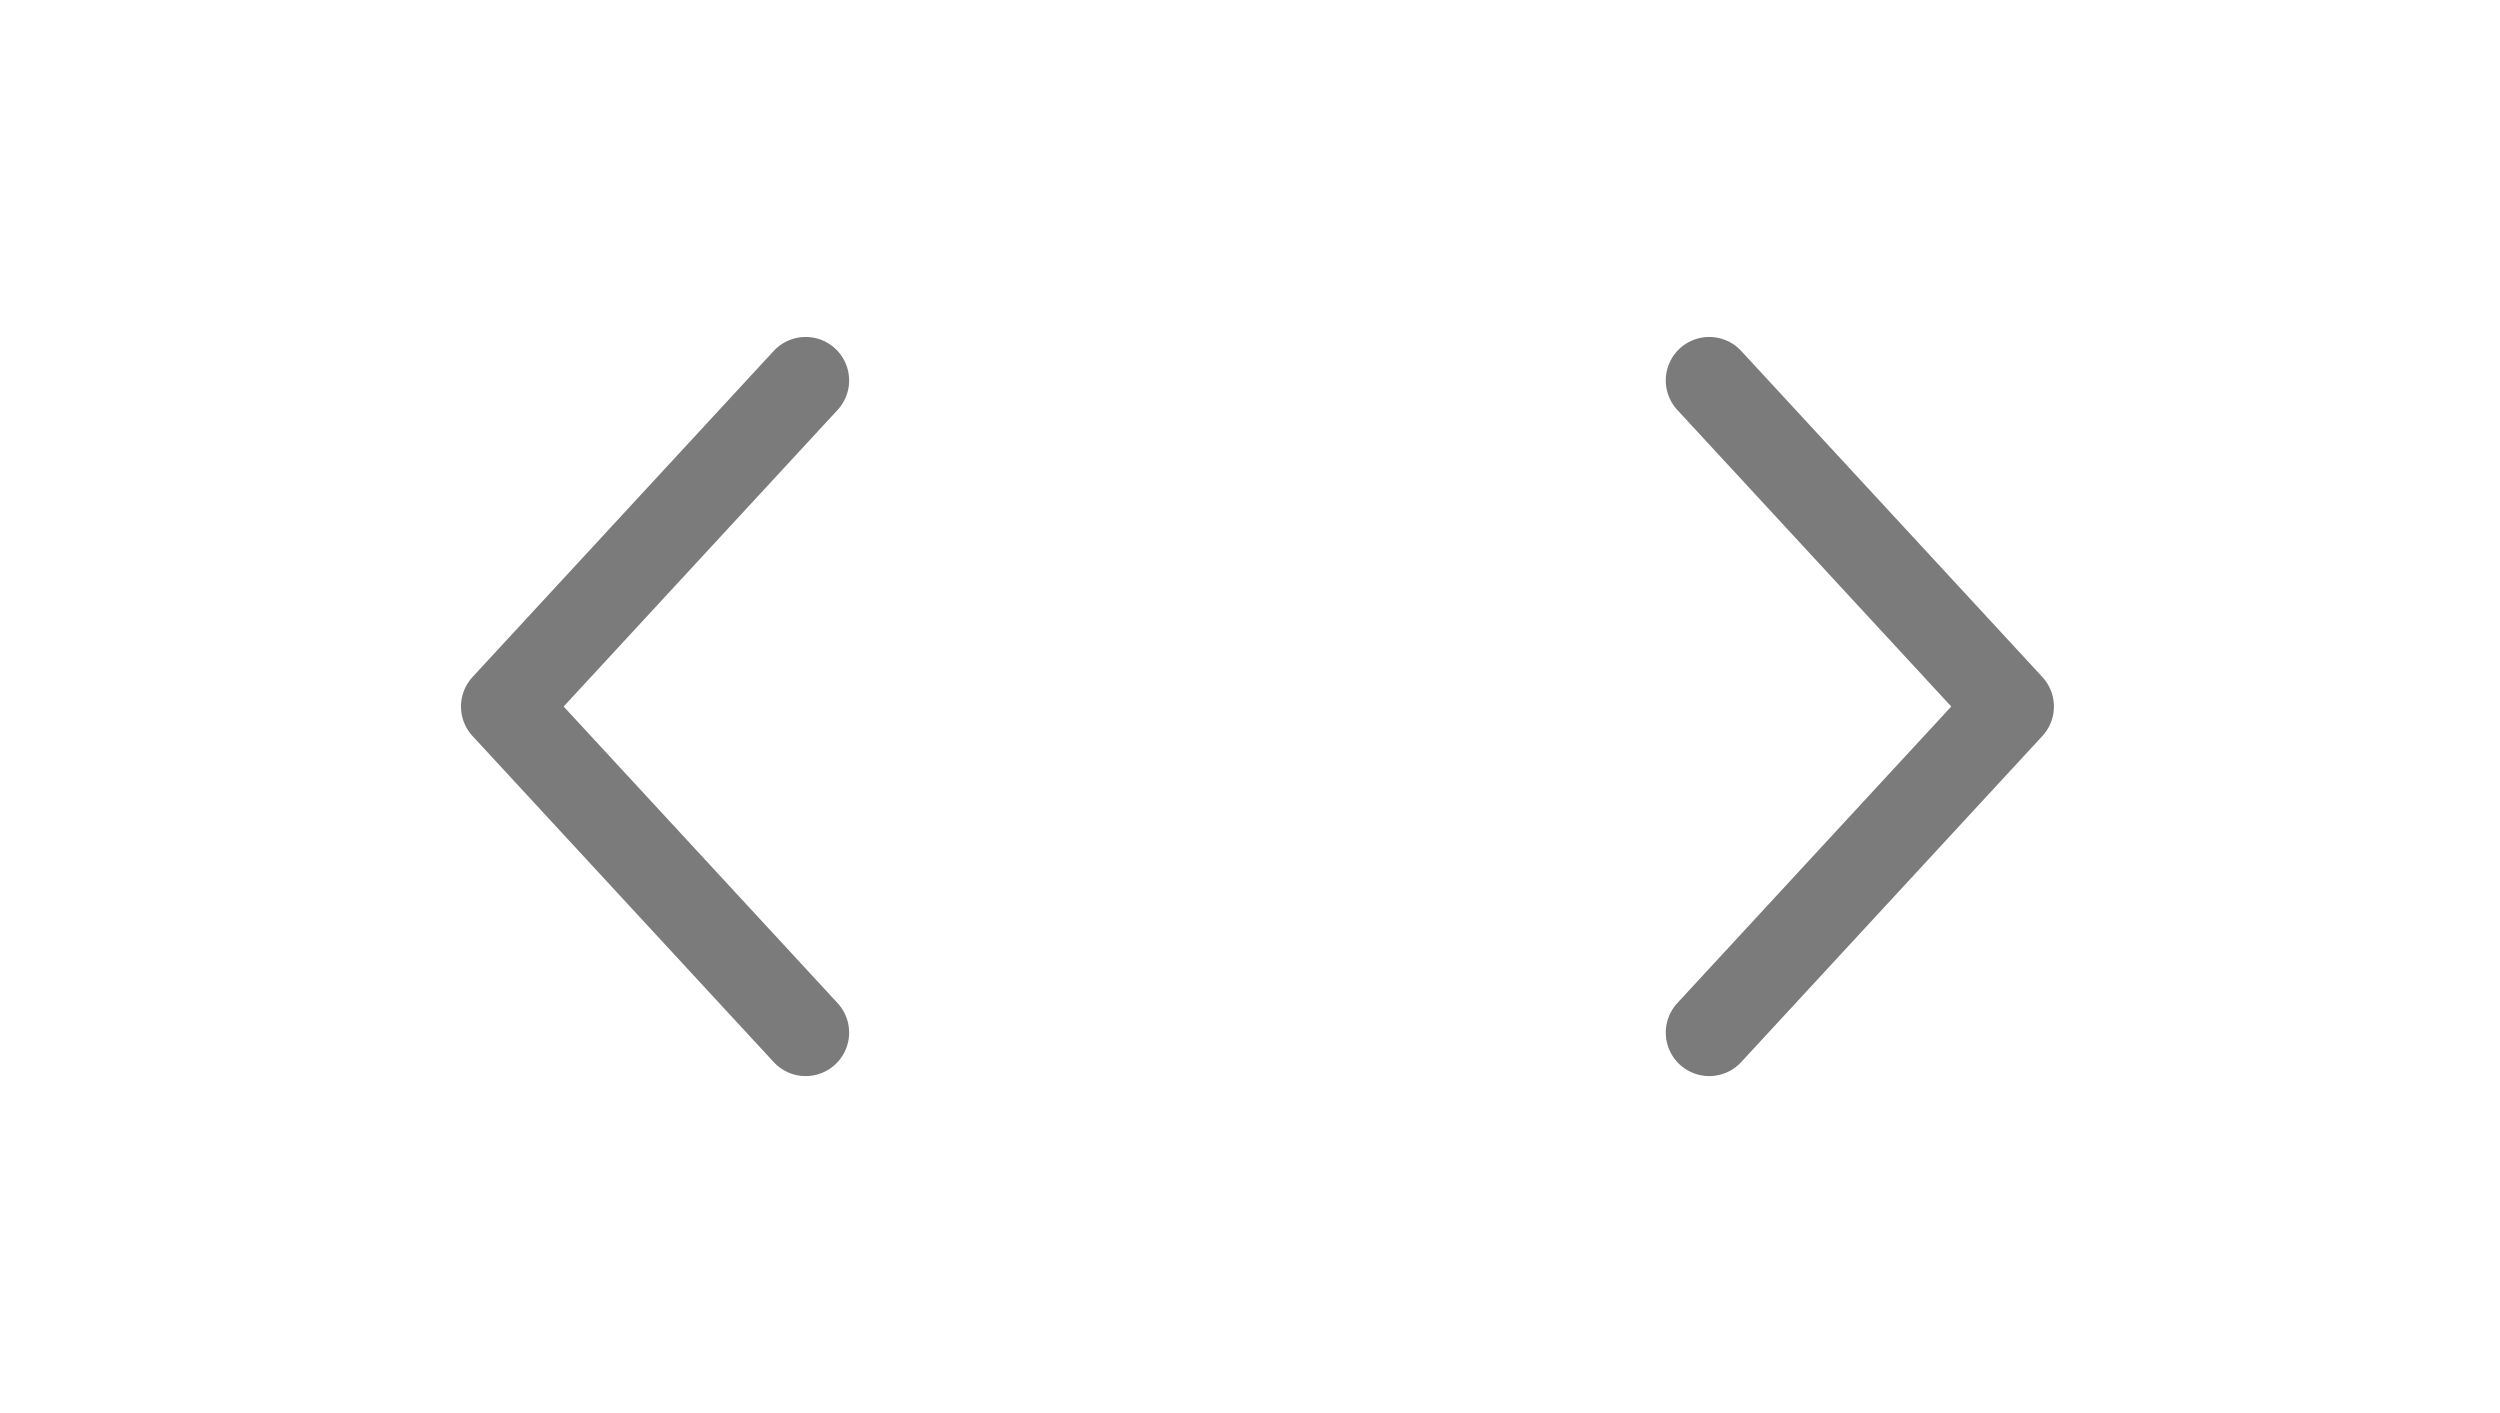 <svg width="23" height="13" viewBox="0 0 23 13" fill="none" xmlns="http://www.w3.org/2000/svg">
<g opacity="0.8">
<path d="M15.725 9.5L18.496 6.5L15.725 3.5" stroke="#5A5A5A" stroke-width="0.8" stroke-linecap="round" stroke-linejoin="round"/>
</g>
<g opacity="0.8">
<path d="M7.412 3.5L4.641 6.5L7.412 9.5" stroke="#5A5A5A" stroke-width="0.8" stroke-linecap="round" stroke-linejoin="round"/>
</g>
</svg>
